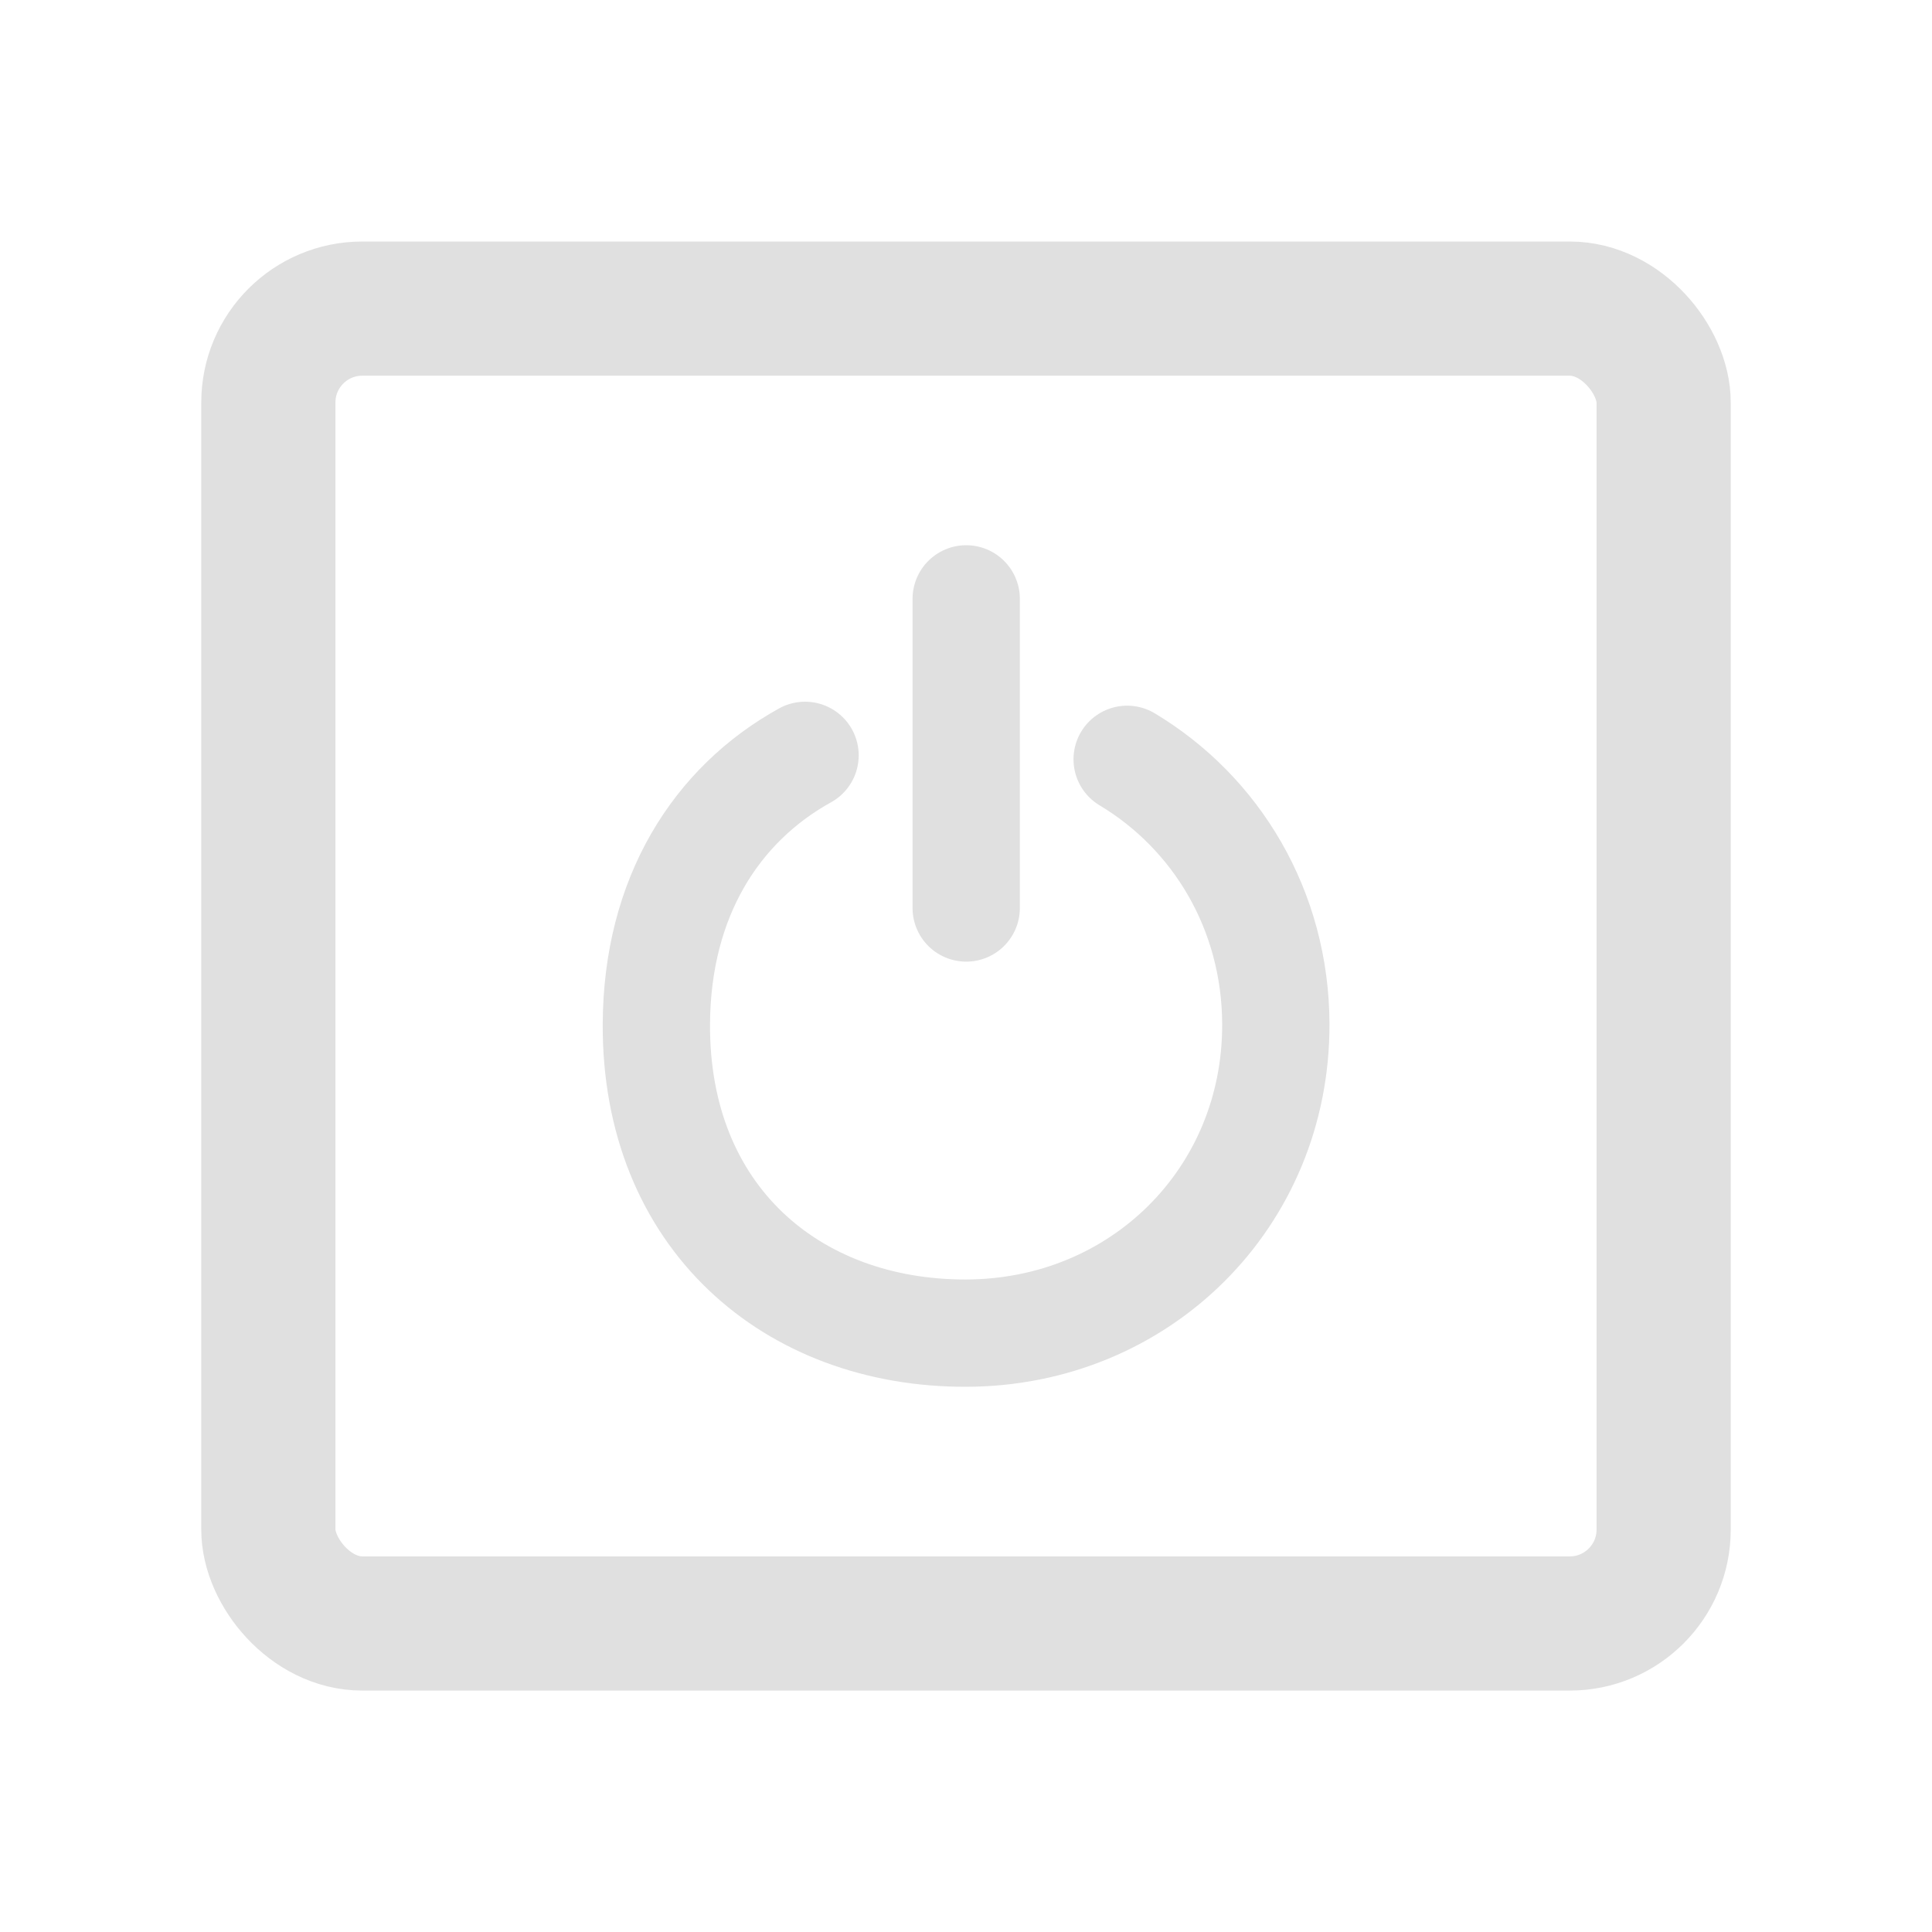 <?xml version="1.0" encoding="UTF-8" standalone="no"?>
<!-- Created with Inkscape (http://www.inkscape.org/) -->

<svg
   width="72"
   height="72"
   viewBox="0 0 19.05 19.05"
   version="1.1"
   id="svg1"
   sodipodi:docname="category-icon.svg"
   inkscape:version="1.3 (0e150ed6c4, 2023-07-21)"
   xml:space="preserve"
   xmlns:inkscape="http://www.inkscape.org/namespaces/inkscape"
   xmlns:sodipodi="http://sodipodi.sourceforge.net/DTD/sodipodi-0.dtd"
   xmlns="http://www.w3.org/2000/svg"
   xmlns:svg="http://www.w3.org/2000/svg"><sodipodi:namedview
     id="namedview1"
     pagecolor="#191919"
     bordercolor="#eeeeee"
     borderopacity="1"
     inkscape:showpageshadow="0"
     inkscape:pageopacity="0"
     inkscape:pagecheckerboard="0"
     inkscape:deskcolor="#909090"
     inkscape:document-units="mm"
     showgrid="false"
     inkscape:zoom="0.70740938"
     inkscape:cx="341.38648"
     inkscape:cy="-109.55467"
     inkscape:window-width="2560"
     inkscape:window-height="1361"
     inkscape:window-x="-9"
     inkscape:window-y="1341"
     inkscape:window-maximized="1"
     inkscape:current-layer="layer1"><inkscape:grid
       id="grid1"
       units="px"
       originx="0"
       originy="0"
       spacingx="0.265"
       spacingy="0.265"
       empcolor="#0099e5"
       empopacity="0.302"
       color="#0099e5"
       opacity="0.149"
       empspacing="5"
       dotted="false"
       gridanglex="30"
       gridanglez="30"
       visible="false" /></sodipodi:namedview><defs
     id="defs1"><inkscape:path-effect
       effect="simplify"
       id="path-effect1"
       is_visible="true"
       lpeversion="1.3"
       threshold="15.909"
       steps="1"
       smooth_angles="360"
       helper_size="0"
       simplify_individual_paths="false"
       simplify_just_coalesce="false" /><inkscape:path-effect
       effect="simplify"
       id="path-effect1-7"
       is_visible="true"
       lpeversion="1.3"
       threshold="15.909"
       steps="1"
       smooth_angles="360"
       helper_size="0"
       simplify_individual_paths="false"
       simplify_just_coalesce="false" /></defs><g
     inkscape:label="Layer 1"
     inkscape:groupmode="layer"
     id="layer1"><path
       style="fill:none;stroke:#e0e0e0;stroke-width:1.058;stroke-linecap:round;stroke-linejoin:round;stroke-dasharray:none;stroke-opacity:1"
       d="m 9.527,5.905 -5e-7,3.048"
       id="path3"
       sodipodi:nodetypes="cc" /><path
       id="path1"
       style="fill:none;stroke:#e0e0e0;stroke-width:1.058;stroke-linecap:round;stroke-linejoin:round;stroke-dasharray:none;stroke-opacity:1;paint-order:stroke fill markers"
       d="m 7.938,7.448 c -0.878,0.486 -1.46,1.4 -1.466,2.648 -0.01,1.904 1.336,3.053 3.053,3.049 1.716,-0.003 3.061,-1.336 3.055,-3.049 -0.004,-1.123 -0.587,-2.082 -1.466,-2.609"
       sodipodi:nodetypes="csccc" /><rect
       style="fill:none;stroke:#e0e0e0;stroke-width:1.323;stroke-linecap:round;stroke-linejoin:round;stroke-dasharray:none;paint-order:stroke fill markers;stroke-opacity:1"
       id="rect1"
       width="13.758"
       height="12.965"
       x="2.646"
       y="3.043"
       rx="0.926"
       ry="0.926" /></g></svg>
